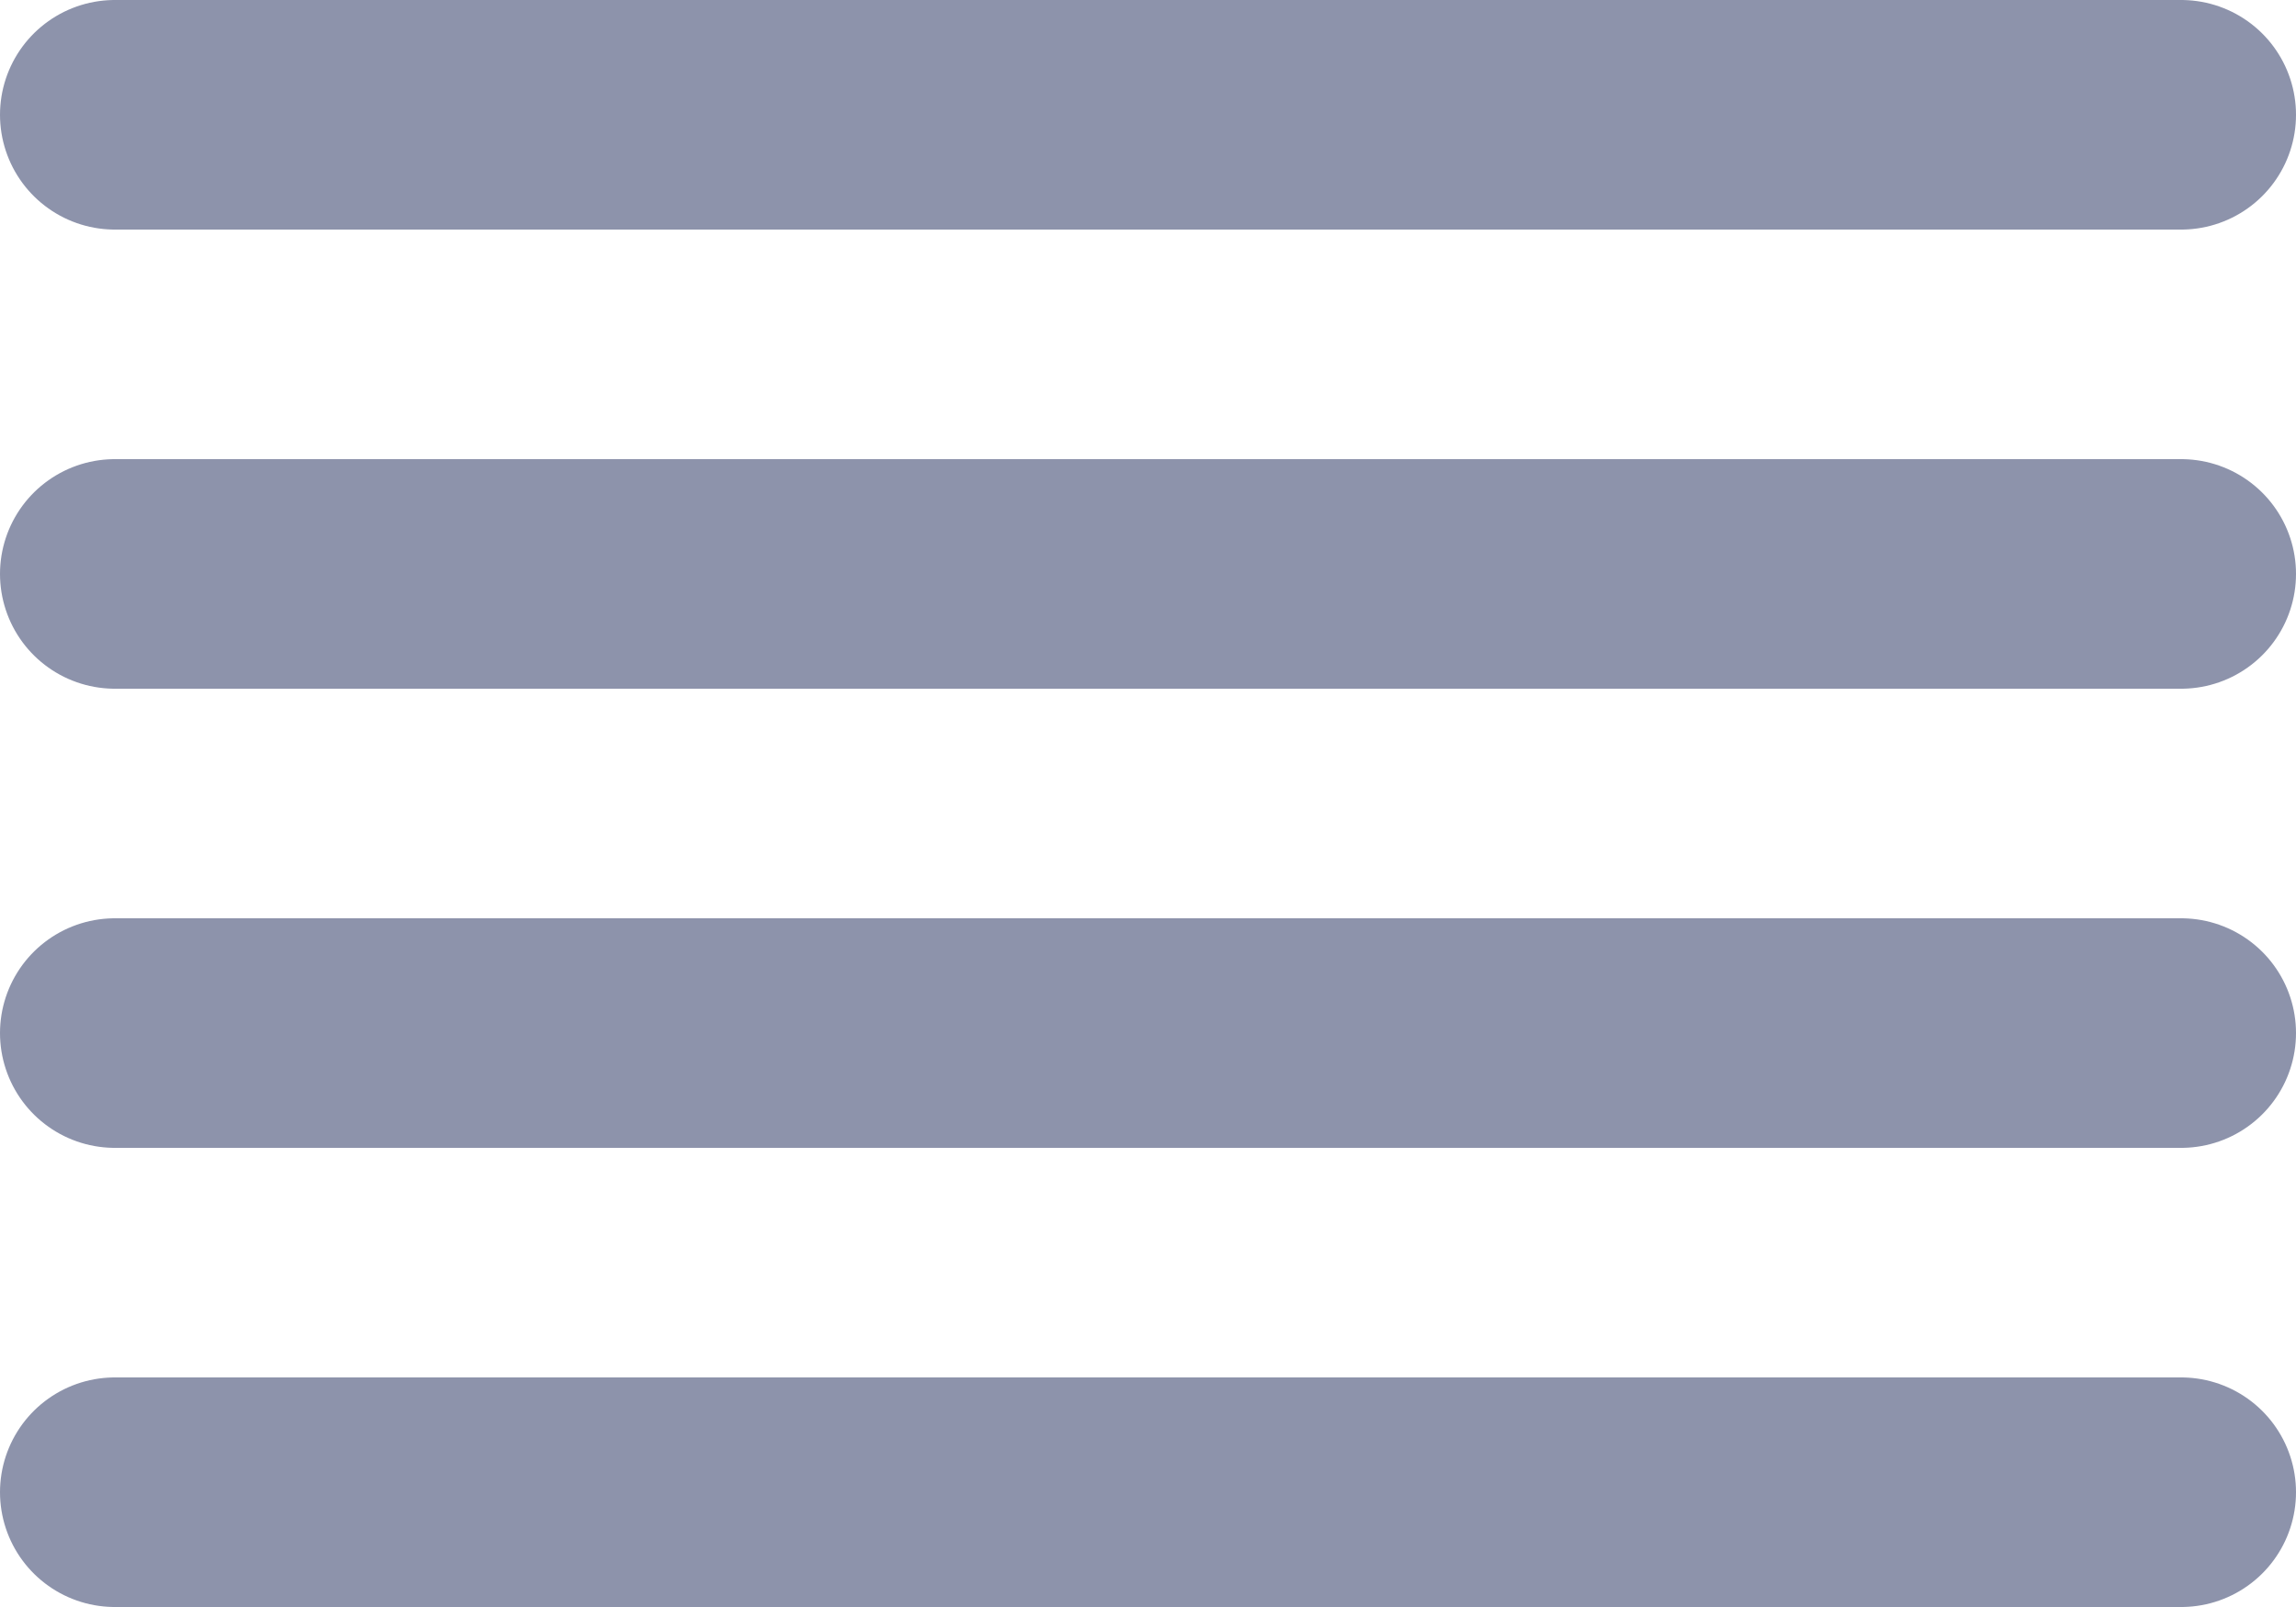 <svg xmlns="http://www.w3.org/2000/svg" width="30" height="21" viewBox="0 0 30 21">
  <defs>
    <style>
      .cls-1 {
        fill: none;
        stroke: #8d93ab;
        stroke-linecap: round;
        stroke-linejoin: round;
        stroke-width: 3px;
      }
    </style>
  </defs>
  <g id="Icon_feather-align-justify" data-name="Icon feather-align-justify" transform="translate(1.5 1.5)">
    <path id="Path_33" data-name="Path 33" class="cls-1" d="M31.5,15H4.5" transform="translate(-4.5 -9)"/>
    <path id="Path_34" data-name="Path 34" class="cls-1" d="M31.5,9H4.5" transform="translate(-4.5 -9)"/>
    <path id="Path_35" data-name="Path 35" class="cls-1" d="M31.5,21H4.5" transform="translate(-4.5 -9)"/>
    <path id="Path_36" data-name="Path 36" class="cls-1" d="M31.5,27H4.5" transform="translate(-4.5 -9)"/>
  </g>
</svg>

